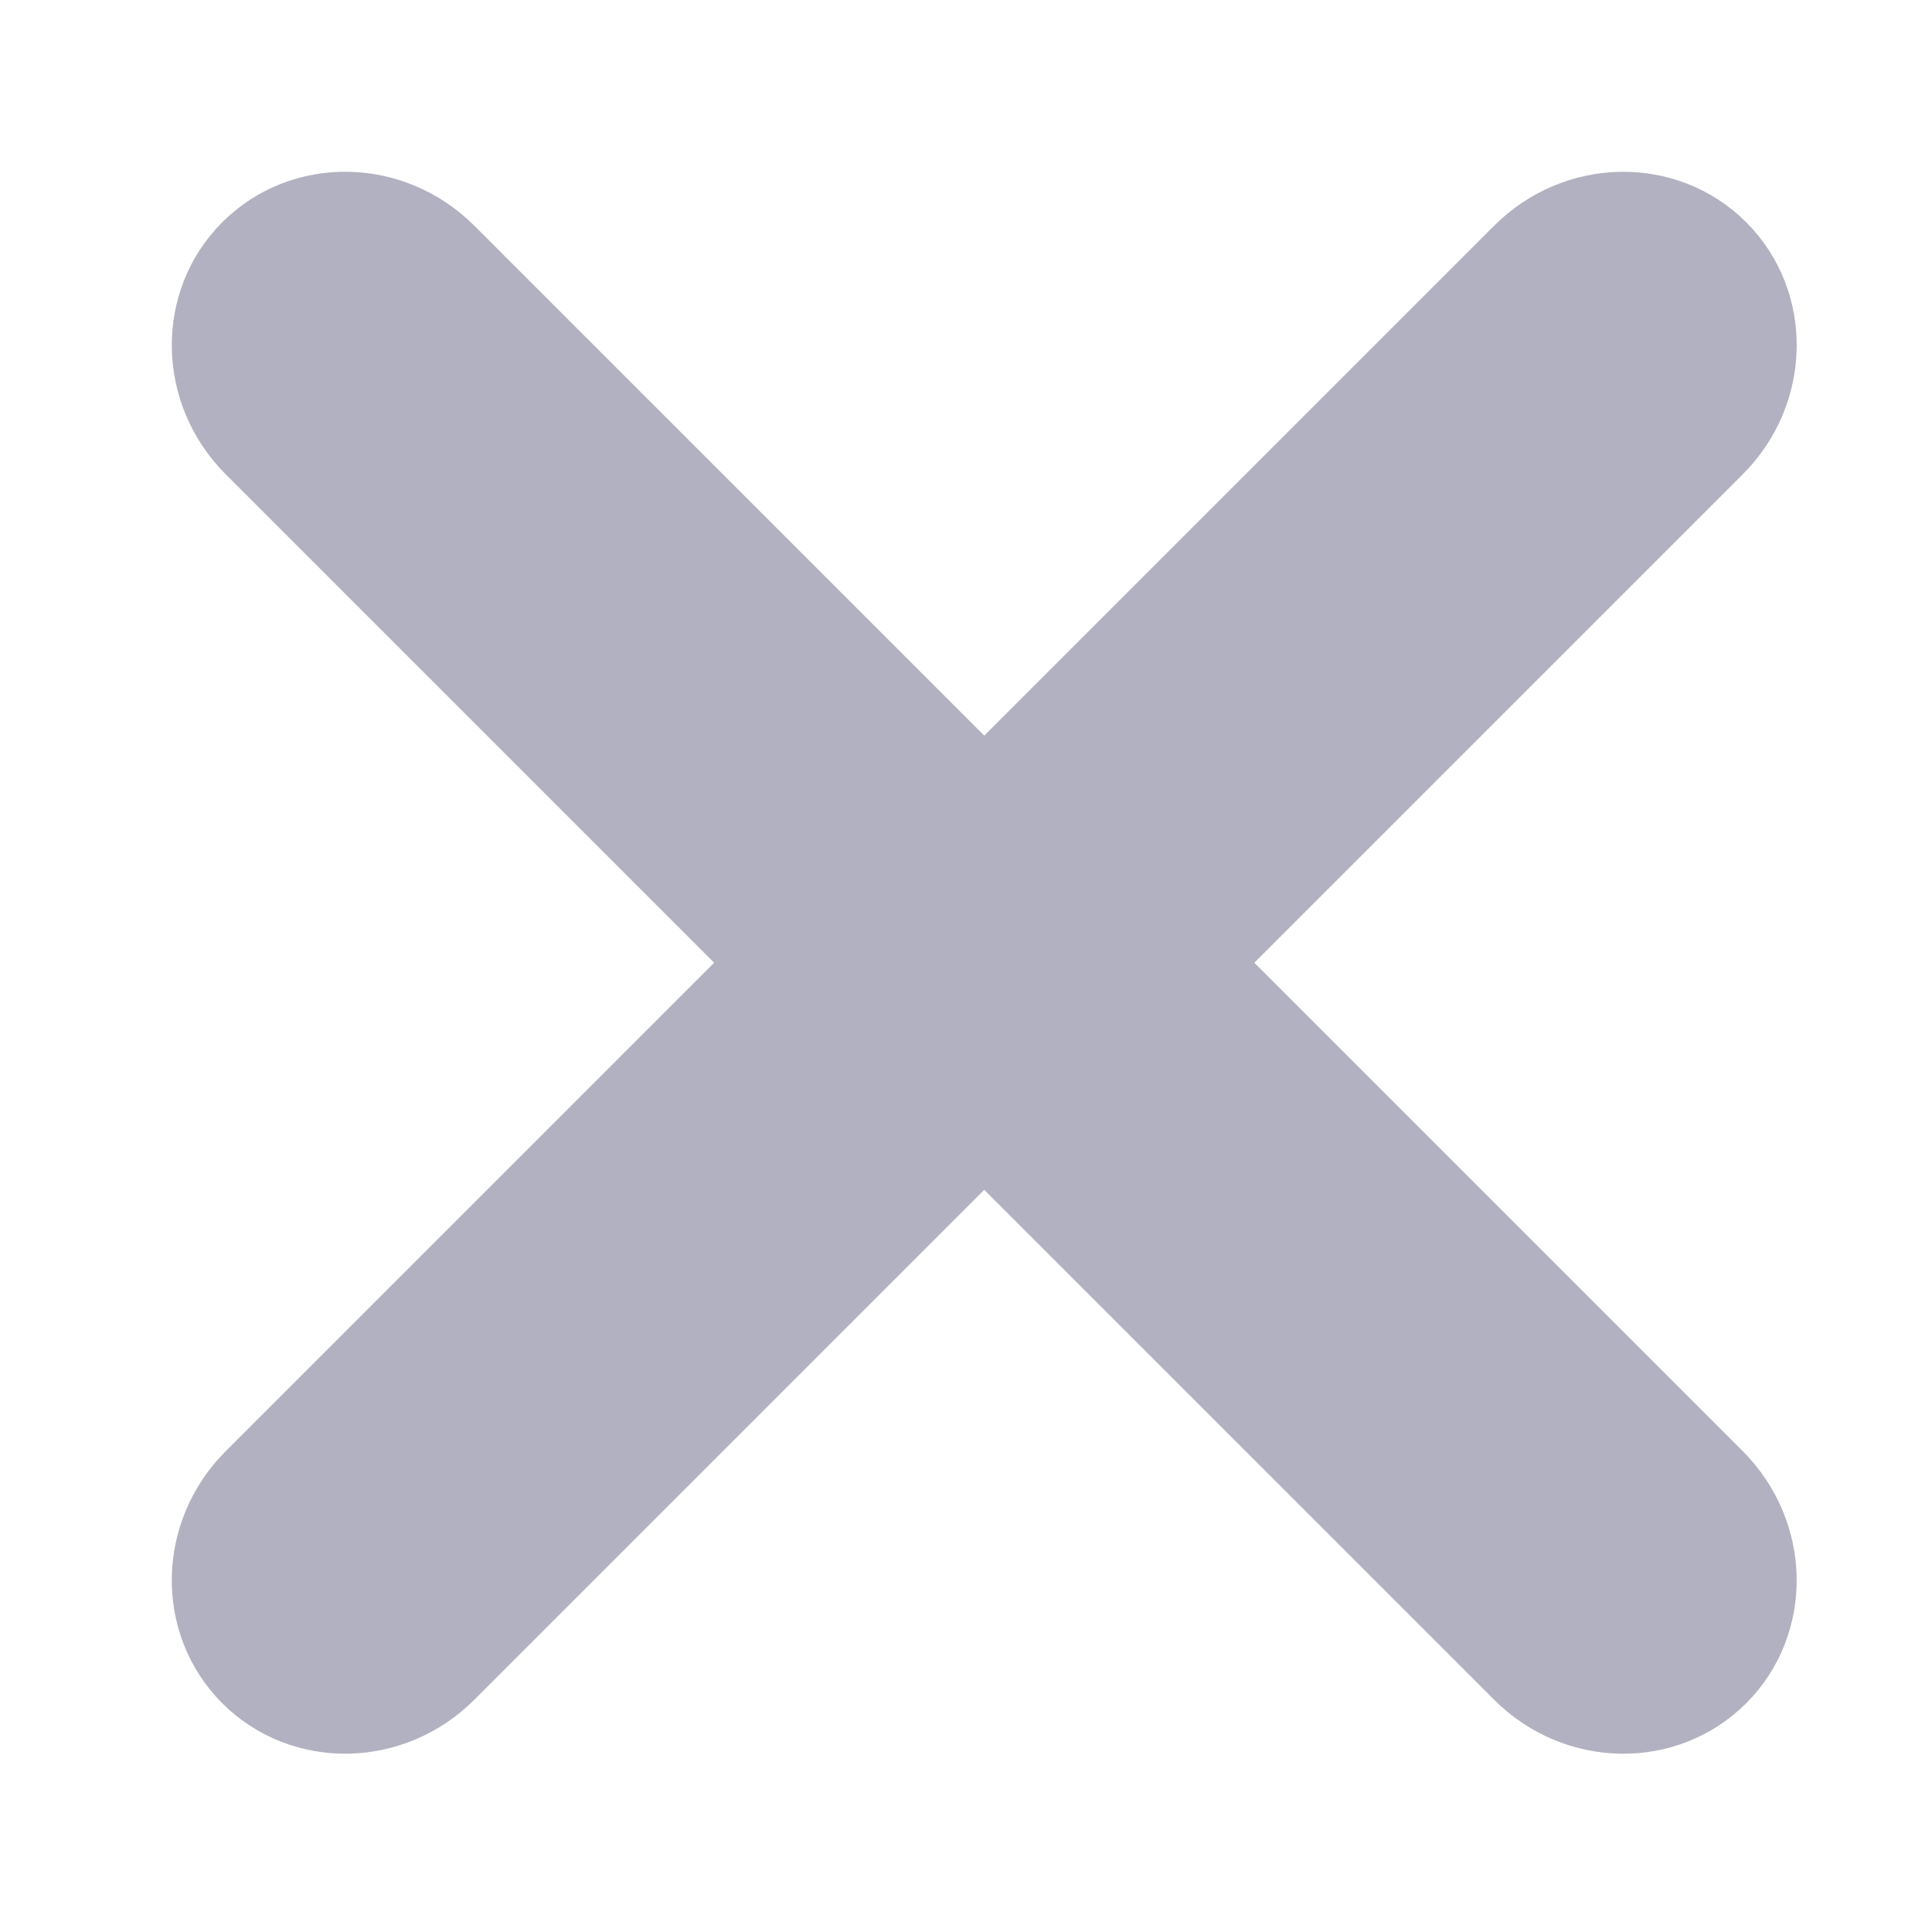 <!-- Generated by IcoMoon.io -->
<svg version="1.1" xmlns="http://www.w3.org/2000/svg" width="32" height="32" viewBox="0 0 32 32">
<title>legend-close</title>
<path fill="#b1b1c1" stroke="#b1b1c1" stroke-width="1.422" stroke-miterlimit="4" stroke-linecap="butt" stroke-linejoin="miter" d="M12.834 15.946l-8.592-8.592c-0.891-0.891-0.917-2.311-0.058-3.17s2.279-0.834 3.17 0.058l8.948 8.948 8.948-8.948c0.891-0.891 2.311-0.917 3.17-0.058s0.834 2.279-0.058 3.17l-8.592 8.592 8.592 8.592c0.891 0.891 0.917 2.311 0.058 3.17s-2.279 0.834-3.17-0.058l-8.948-8.948-8.948 8.948c-0.891 0.891-2.311 0.917-3.17 0.058s-0.834-2.279 0.058-3.17l8.592-8.592z"></path>
</svg>
